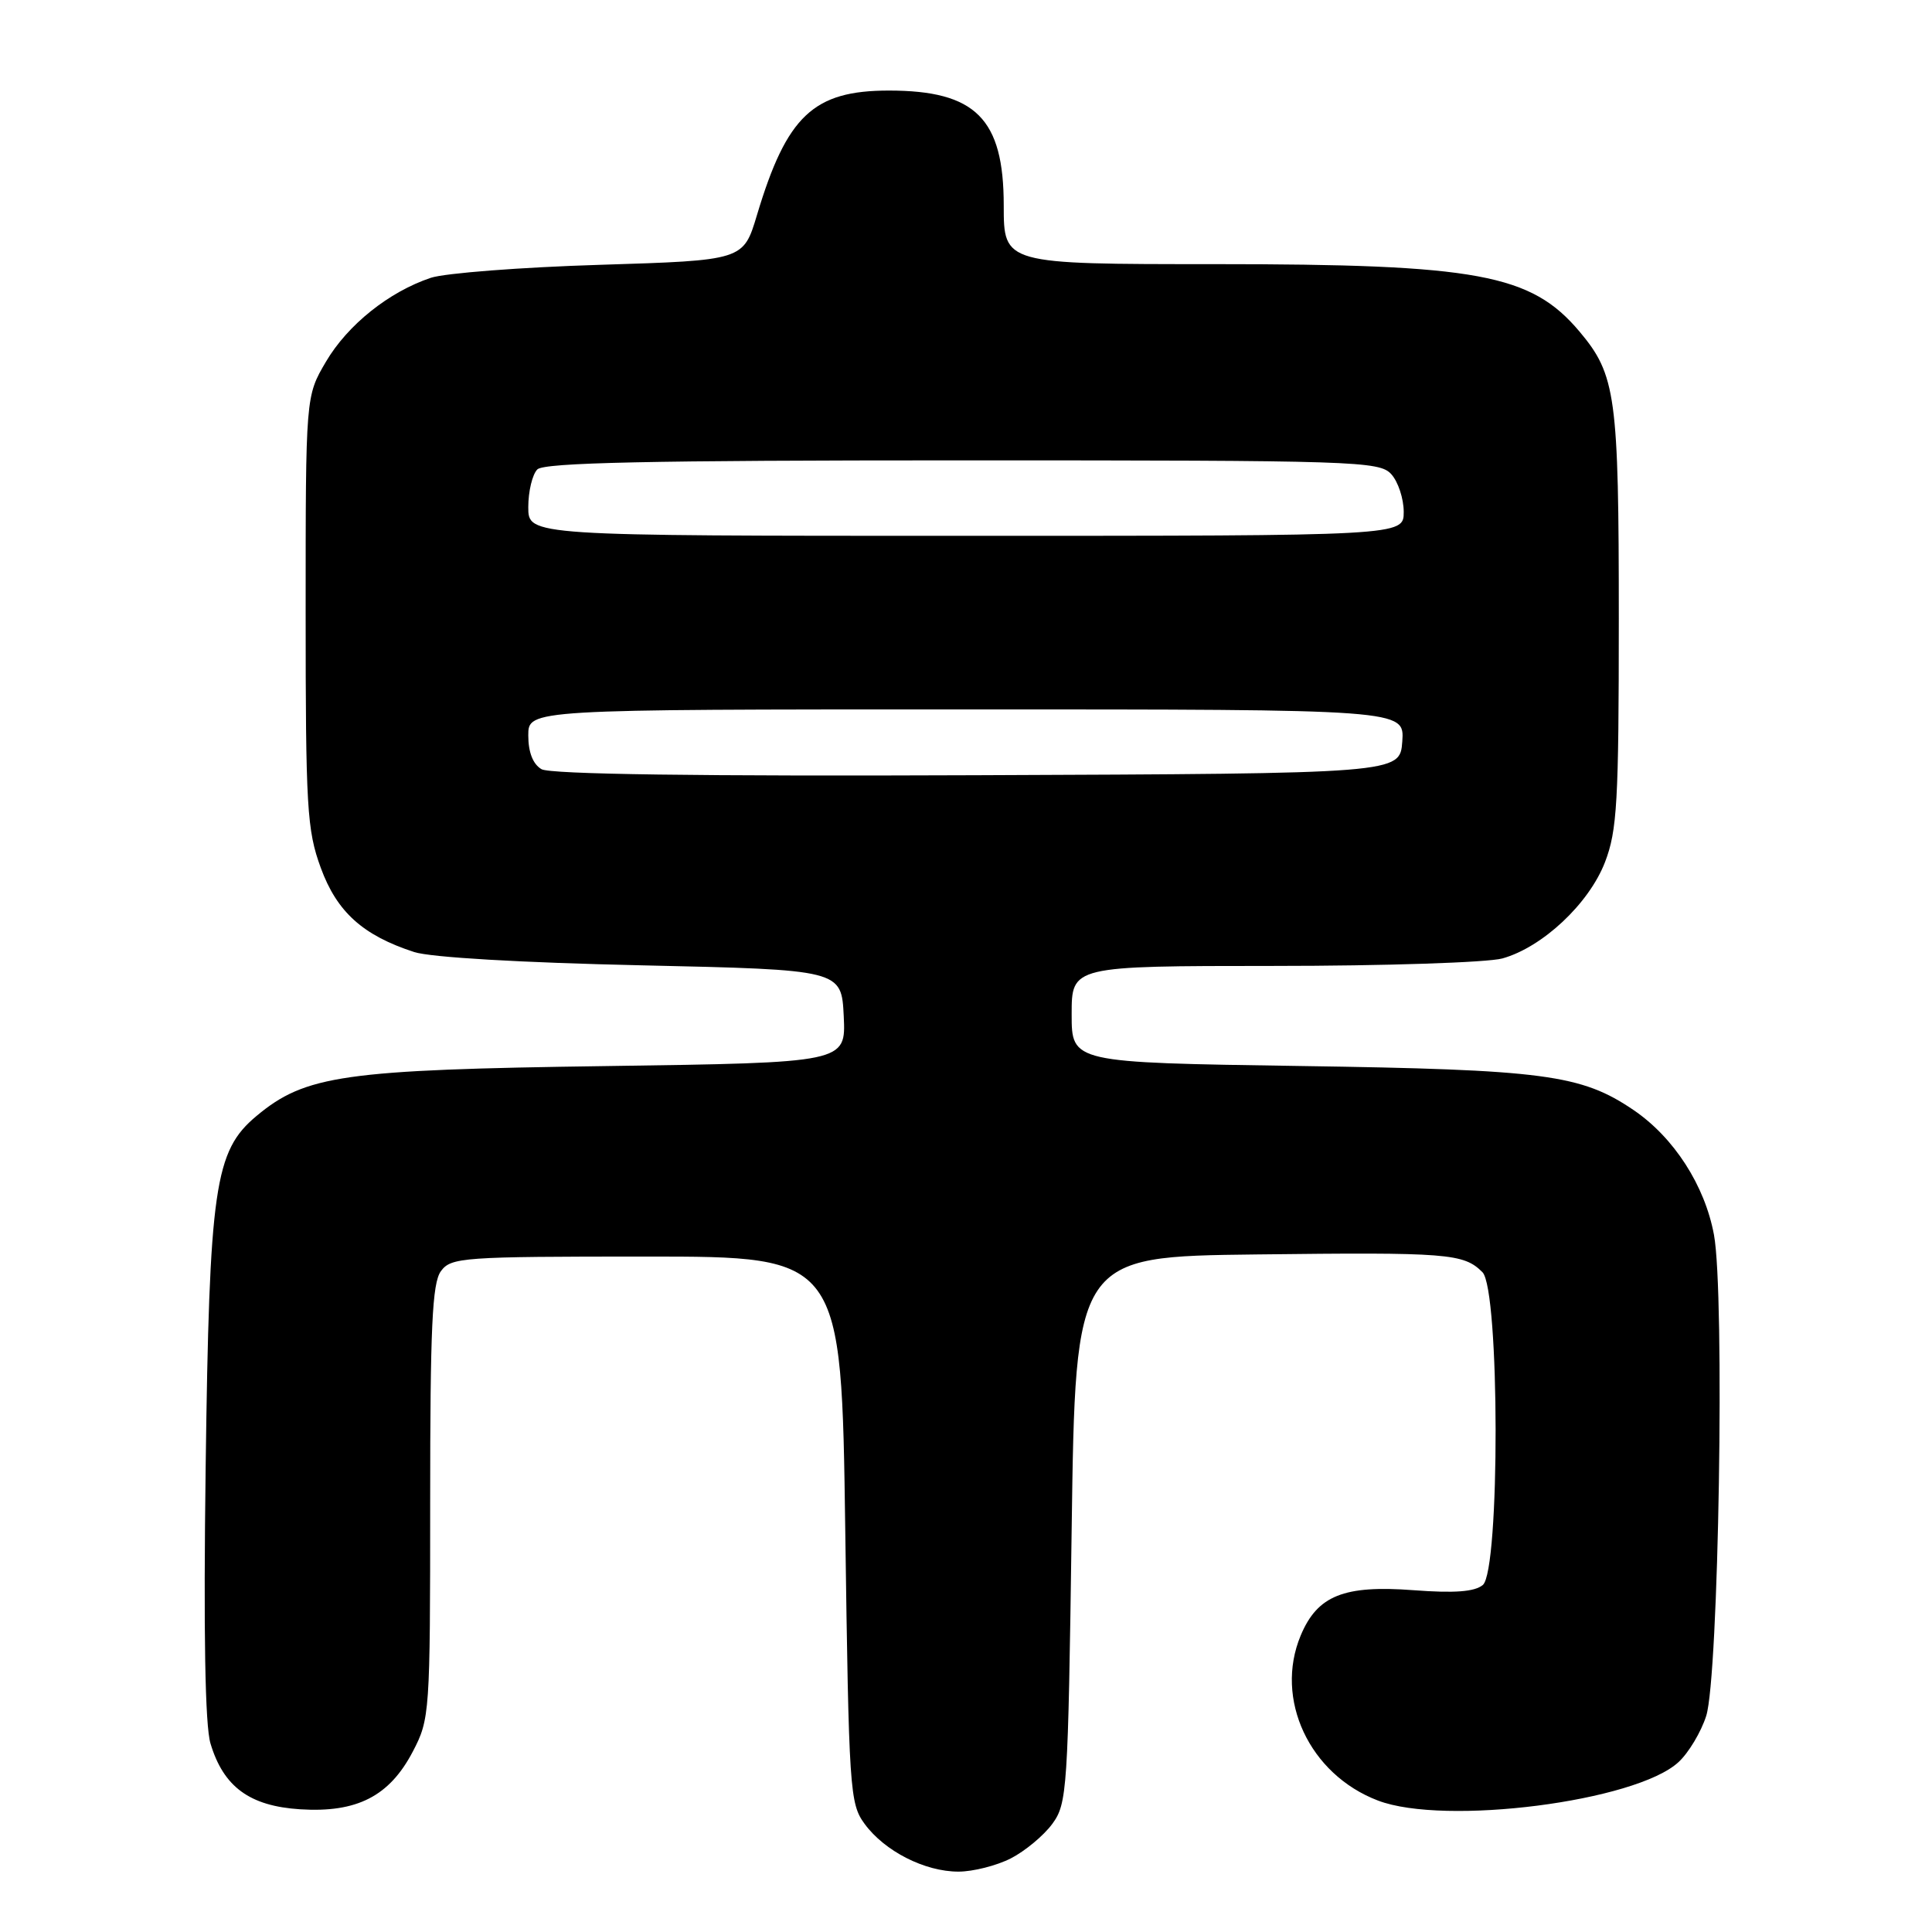 <?xml version="1.0" encoding="UTF-8" standalone="no"?>
<!DOCTYPE svg PUBLIC "-//W3C//DTD SVG 1.1//EN" "http://www.w3.org/Graphics/SVG/1.1/DTD/svg11.dtd" >
<svg xmlns="http://www.w3.org/2000/svg" xmlns:xlink="http://www.w3.org/1999/xlink" version="1.1" viewBox="0 0 256 256">
 <g >
 <path fill="currentColor"
d=" M 133.93 246.25 C 135.81 245.29 138.29 243.23 139.43 241.68 C 141.41 238.98 141.52 237.28 142.00 202.68 C 142.50 166.50 142.50 166.50 166.50 166.22 C 191.88 165.92 193.94 166.08 196.43 168.57 C 198.73 170.88 198.77 208.11 196.48 210.02 C 195.39 210.92 192.74 211.12 187.30 210.71 C 178.07 210.01 174.56 211.42 172.35 216.71 C 168.83 225.13 173.50 235.12 182.58 238.58 C 191.41 241.96 216.78 238.71 222.41 233.49 C 223.75 232.26 225.40 229.50 226.08 227.37 C 227.74 222.18 228.56 171.47 227.11 163.62 C 225.90 157.08 221.81 150.73 216.46 147.09 C 209.52 142.38 204.65 141.73 172.25 141.25 C 142.00 140.80 142.00 140.80 142.00 134.40 C 142.00 128.00 142.00 128.00 168.75 127.99 C 183.46 127.99 197.10 127.54 199.07 127.00 C 204.38 125.52 210.55 119.74 212.67 114.24 C 214.28 110.06 214.50 106.25 214.50 82.00 C 214.50 52.46 214.12 49.67 209.29 43.93 C 202.87 36.31 195.81 35.00 160.95 35.00 C 133.00 35.00 133.00 35.00 133.00 27.22 C 133.00 15.72 129.28 12.00 117.78 12.00 C 107.78 12.00 104.25 15.33 100.30 28.50 C 98.50 34.50 98.50 34.50 79.50 35.09 C 69.05 35.41 58.96 36.19 57.09 36.81 C 51.53 38.67 46.06 43.05 43.19 47.93 C 40.50 52.50 40.50 52.50 40.50 81.00 C 40.50 107.01 40.67 109.98 42.50 114.98 C 44.64 120.84 48.08 123.94 54.88 126.15 C 57.06 126.86 69.07 127.56 85.00 127.91 C 111.50 128.50 111.50 128.50 111.80 134.66 C 112.09 140.81 112.09 140.81 80.30 141.26 C 45.53 141.74 40.46 142.47 33.99 147.87 C 28.43 152.51 27.74 157.24 27.25 194.46 C 26.96 216.37 27.17 228.63 27.89 231.02 C 29.61 236.77 33.08 239.31 39.76 239.74 C 47.29 240.22 51.60 238.02 54.70 232.09 C 56.95 227.79 57.00 227.01 57.00 199.03 C 57.00 175.88 57.27 170.01 58.42 168.44 C 59.76 166.61 61.25 166.50 85.67 166.50 C 111.50 166.50 111.50 166.50 112.00 202.68 C 112.48 237.28 112.59 238.98 114.57 241.68 C 117.23 245.30 122.54 248.00 127.00 248.00 C 128.93 248.00 132.04 247.21 133.93 246.25 Z  M 71.75 101.92 C 70.62 101.26 70.00 99.68 70.00 97.45 C 70.00 94.00 70.00 94.00 128.06 94.00 C 186.11 94.00 186.11 94.00 185.81 98.25 C 185.50 102.50 185.50 102.50 129.50 102.72 C 92.69 102.87 72.90 102.60 71.75 101.92 Z  M 70.00 67.20 C 70.00 65.11 70.54 62.86 71.20 62.20 C 72.10 61.30 85.99 61.00 127.55 61.00 C 179.70 61.00 182.78 61.10 184.35 62.83 C 185.26 63.83 186.00 66.08 186.00 67.83 C 186.00 71.00 186.00 71.00 128.00 71.00 C 70.00 71.00 70.00 71.00 70.00 67.20 Z "/>
</g>
</svg>